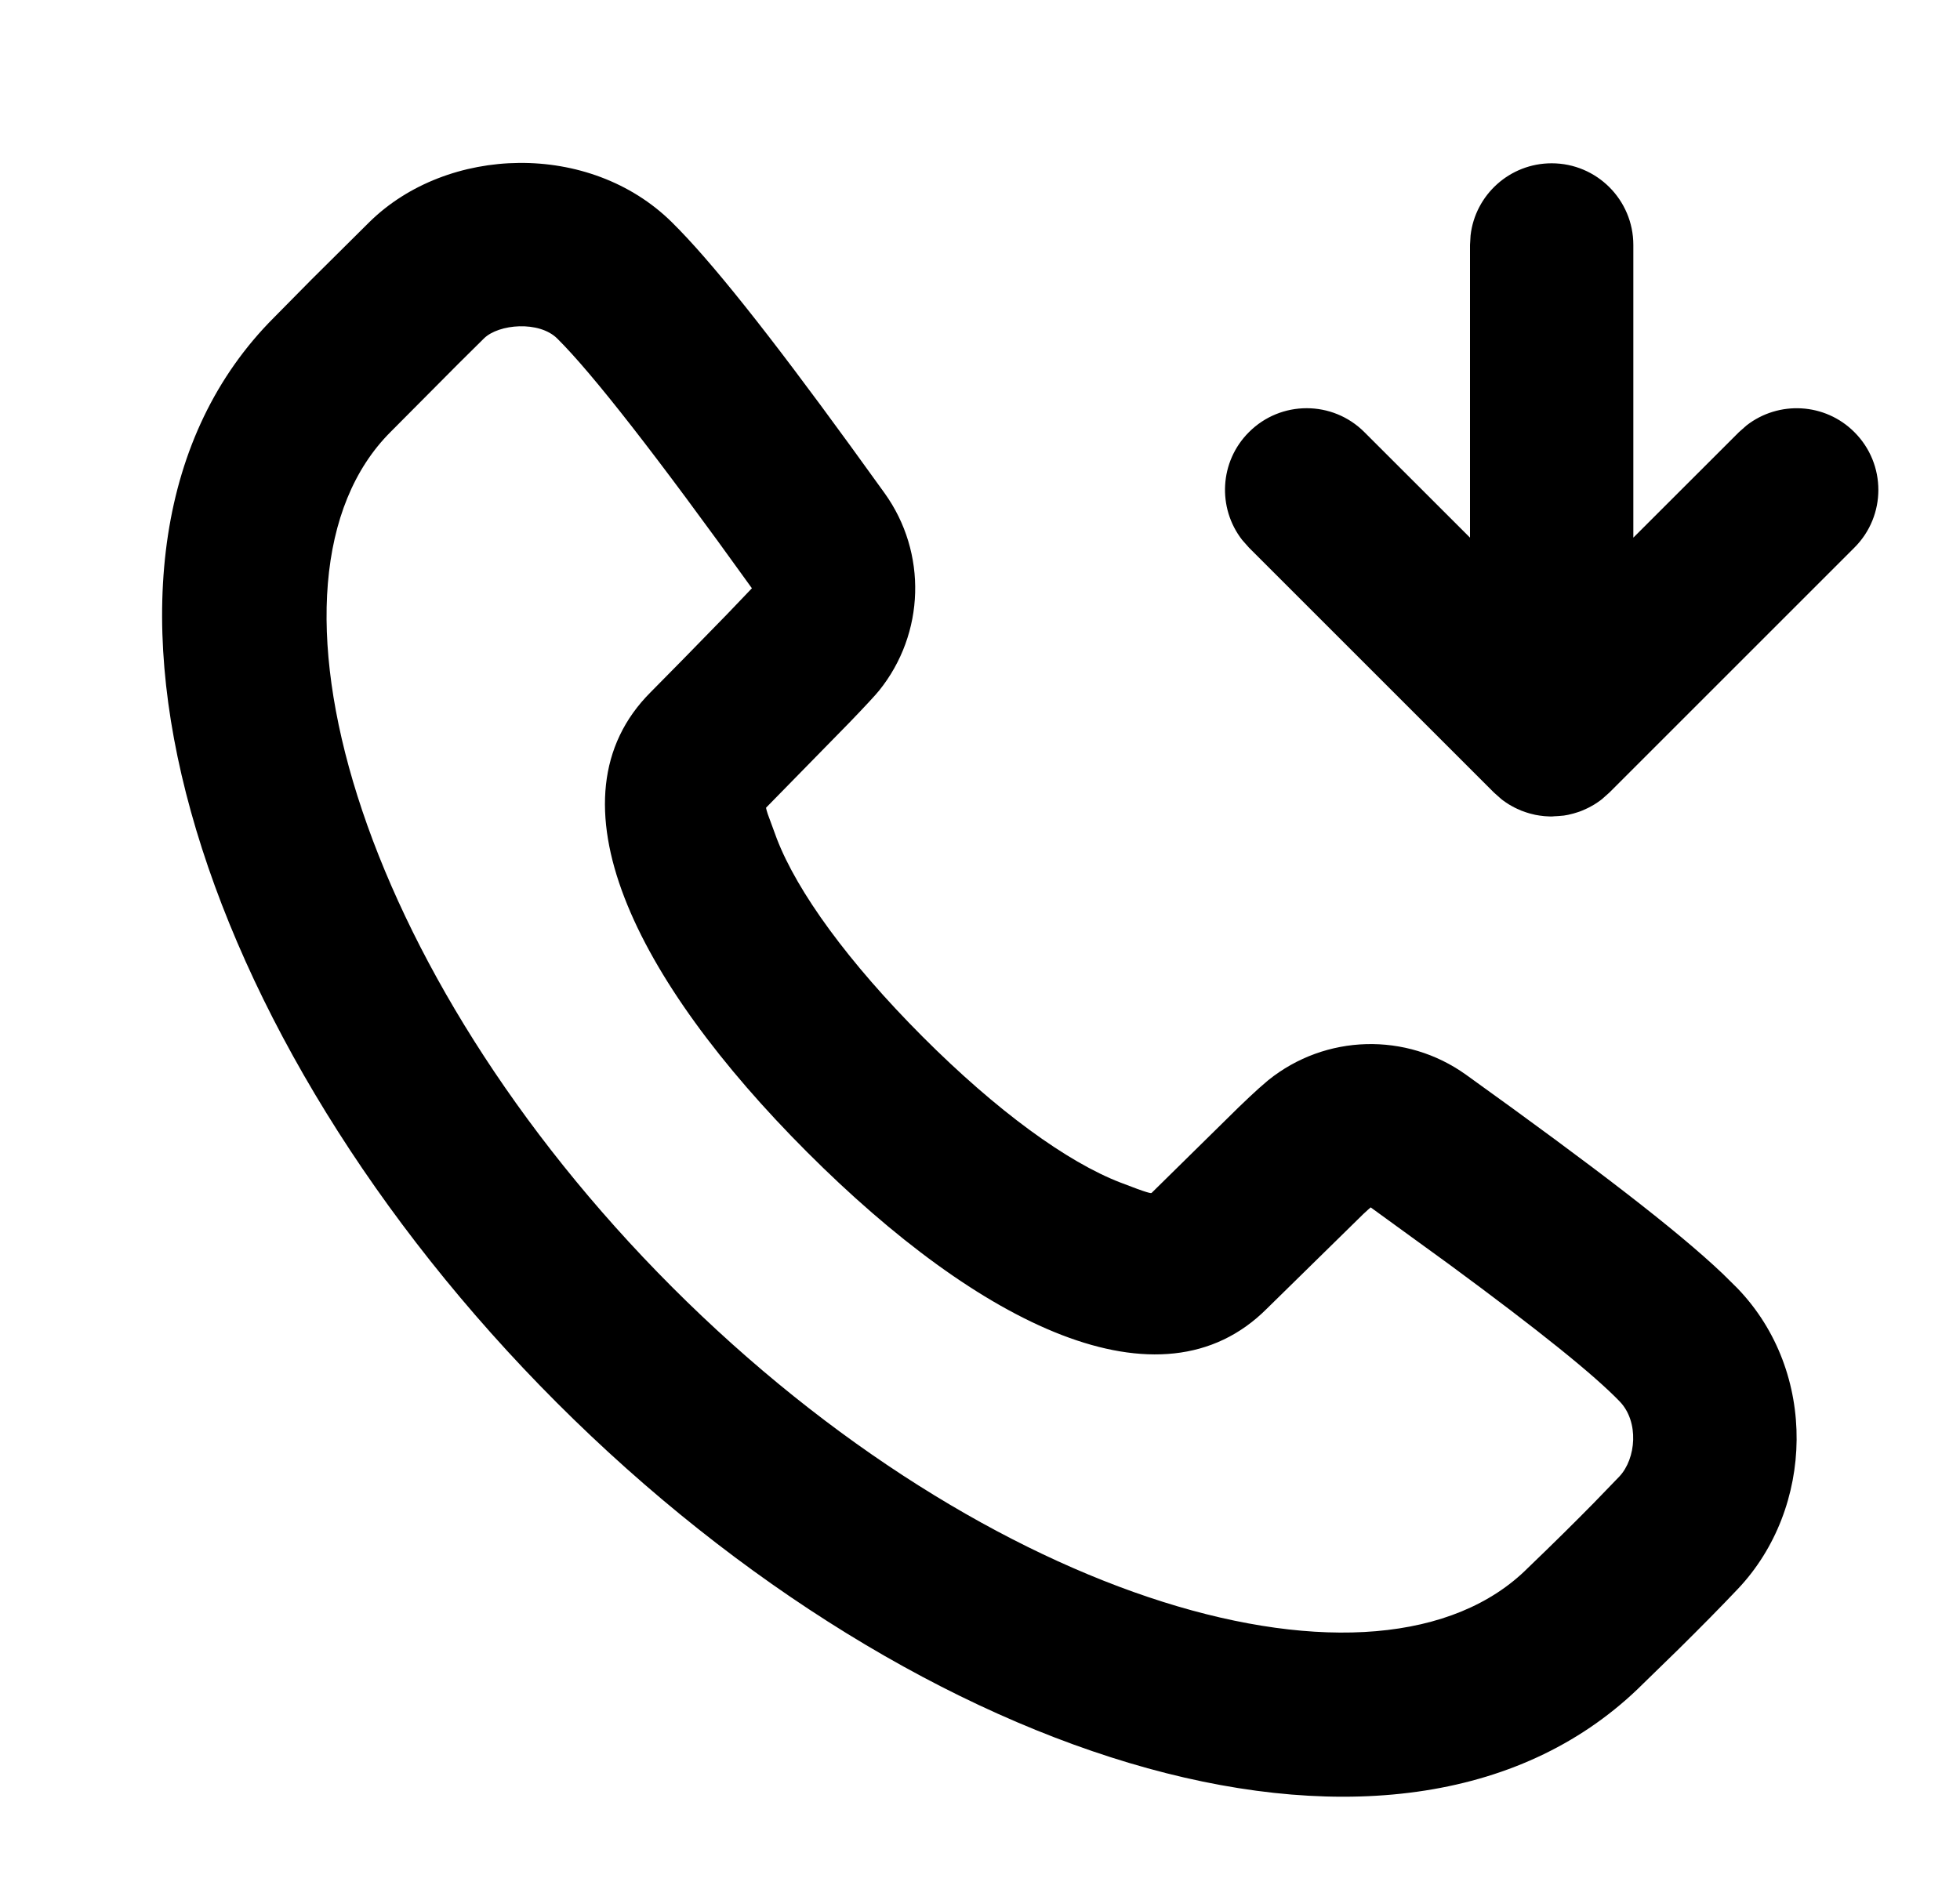 <svg xmlns="http://www.w3.org/2000/svg" width="24" height="23" viewBox="0 0 24 23">
  <path d="M4.522,2.721 C5.478,1.779 7.221,1.728 8.227,2.722 C8.703,3.191 9.412,4.084 10.414,5.462 L10.414,5.462 L10.831,6.039 C11.356,6.769 11.328,7.759 10.764,8.459 C10.721,8.513 10.583,8.661 10.405,8.846 L10.405,8.846 L9.381,9.892 C9.38,9.893 9.379,9.902 9.401,9.97 L9.401,9.97 L9.512,10.272 C9.763,10.924 10.386,11.784 11.298,12.698 C12.209,13.61 13.068,14.233 13.72,14.484 C14.07,14.62 14.096,14.617 14.102,14.61 L14.102,14.61 L15.167,13.562 C15.268,13.465 15.348,13.389 15.412,13.332 L15.412,13.332 L15.53,13.23 C16.23,12.666 17.22,12.639 17.951,13.163 C19.549,14.311 20.537,15.071 21.095,15.601 L21.095,15.601 L21.275,15.779 C22.266,16.809 22.214,18.474 21.281,19.46 C21.074,19.679 20.829,19.927 20.556,20.197 L20.556,20.197 L20.125,20.617 C17.226,23.518 11.271,21.638 6.816,17.178 C2.364,12.722 0.48,6.766 3.356,3.888 C3.545,3.696 3.687,3.552 3.816,3.422 L3.816,3.422 Z M6.822,4.145 C6.601,3.927 6.107,3.967 5.926,4.145 C5.805,4.265 5.704,4.364 5.614,4.454 L5.614,4.454 L4.782,5.291 C2.977,7.096 4.359,11.888 8.231,15.765 C12.102,19.64 16.892,21.023 18.71,19.203 C19.016,18.909 19.283,18.645 19.512,18.412 L19.512,18.412 L19.828,18.085 C20.035,17.866 20.072,17.414 19.834,17.166 C19.52,16.84 18.848,16.298 17.752,15.491 L17.752,15.491 L16.784,14.788 C16.768,14.801 16.738,14.828 16.694,14.869 L16.694,14.869 L15.512,16.029 C14.209,17.333 11.991,16.221 9.883,14.111 C7.774,12 6.664,9.781 7.967,8.478 C8.105,8.34 8.583,7.853 8.904,7.522 L8.904,7.522 L9.207,7.205 C8.041,5.581 7.249,4.567 6.822,4.145 Z M19,2 C19.552,2 20,2.448 20,3 L20,3 L20,6.585 L21.293,5.293 L21.387,5.21 C21.779,4.905 22.347,4.932 22.707,5.293 C23.098,5.683 23.098,6.317 22.707,6.707 L22.707,6.707 L19.707,9.707 L19.625,9.78 C19.623,9.783 19.62,9.785 19.613,9.79 C19.607,9.795 19.601,9.799 19.595,9.804 C19.571,9.822 19.546,9.838 19.521,9.854 C19.509,9.861 19.496,9.869 19.484,9.875 C19.464,9.886 19.444,9.897 19.423,9.906 C19.406,9.914 19.389,9.922 19.371,9.929 C19.352,9.937 19.332,9.944 19.312,9.95 C19.297,9.955 19.281,9.96 19.266,9.964 C19.244,9.97 19.223,9.975 19.201,9.98 C19.183,9.983 19.166,9.986 19.149,9.989 L19.149,9.989 L19.081,9.995 L19.026,9.998 L19.019,9.999 L19,10 L19,10 L18.981,10 L18.941,9.998 C18.931,9.998 18.921,9.997 18.91,9.996 C18.89,9.994 18.871,9.992 18.852,9.989 C18.834,9.986 18.817,9.983 18.799,9.98 C18.777,9.975 18.756,9.97 18.734,9.964 C18.719,9.96 18.703,9.955 18.688,9.95 L18.688,9.95 L18.629,9.929 C18.611,9.922 18.594,9.914 18.577,9.906 C18.556,9.897 18.536,9.886 18.516,9.875 C18.504,9.869 18.491,9.861 18.479,9.854 C18.454,9.838 18.429,9.822 18.405,9.804 L18.405,9.804 L18.383,9.787 L18.383,9.787 L18.293,9.707 L15.293,6.707 L15.21,6.613 C14.905,6.221 14.932,5.653 15.293,5.293 C15.683,4.902 16.317,4.902 16.707,5.293 L16.707,5.293 L18,6.585 L18,3 L18.007,2.883 C18.064,2.386 18.487,2 19,2 Z"/>
</svg>
